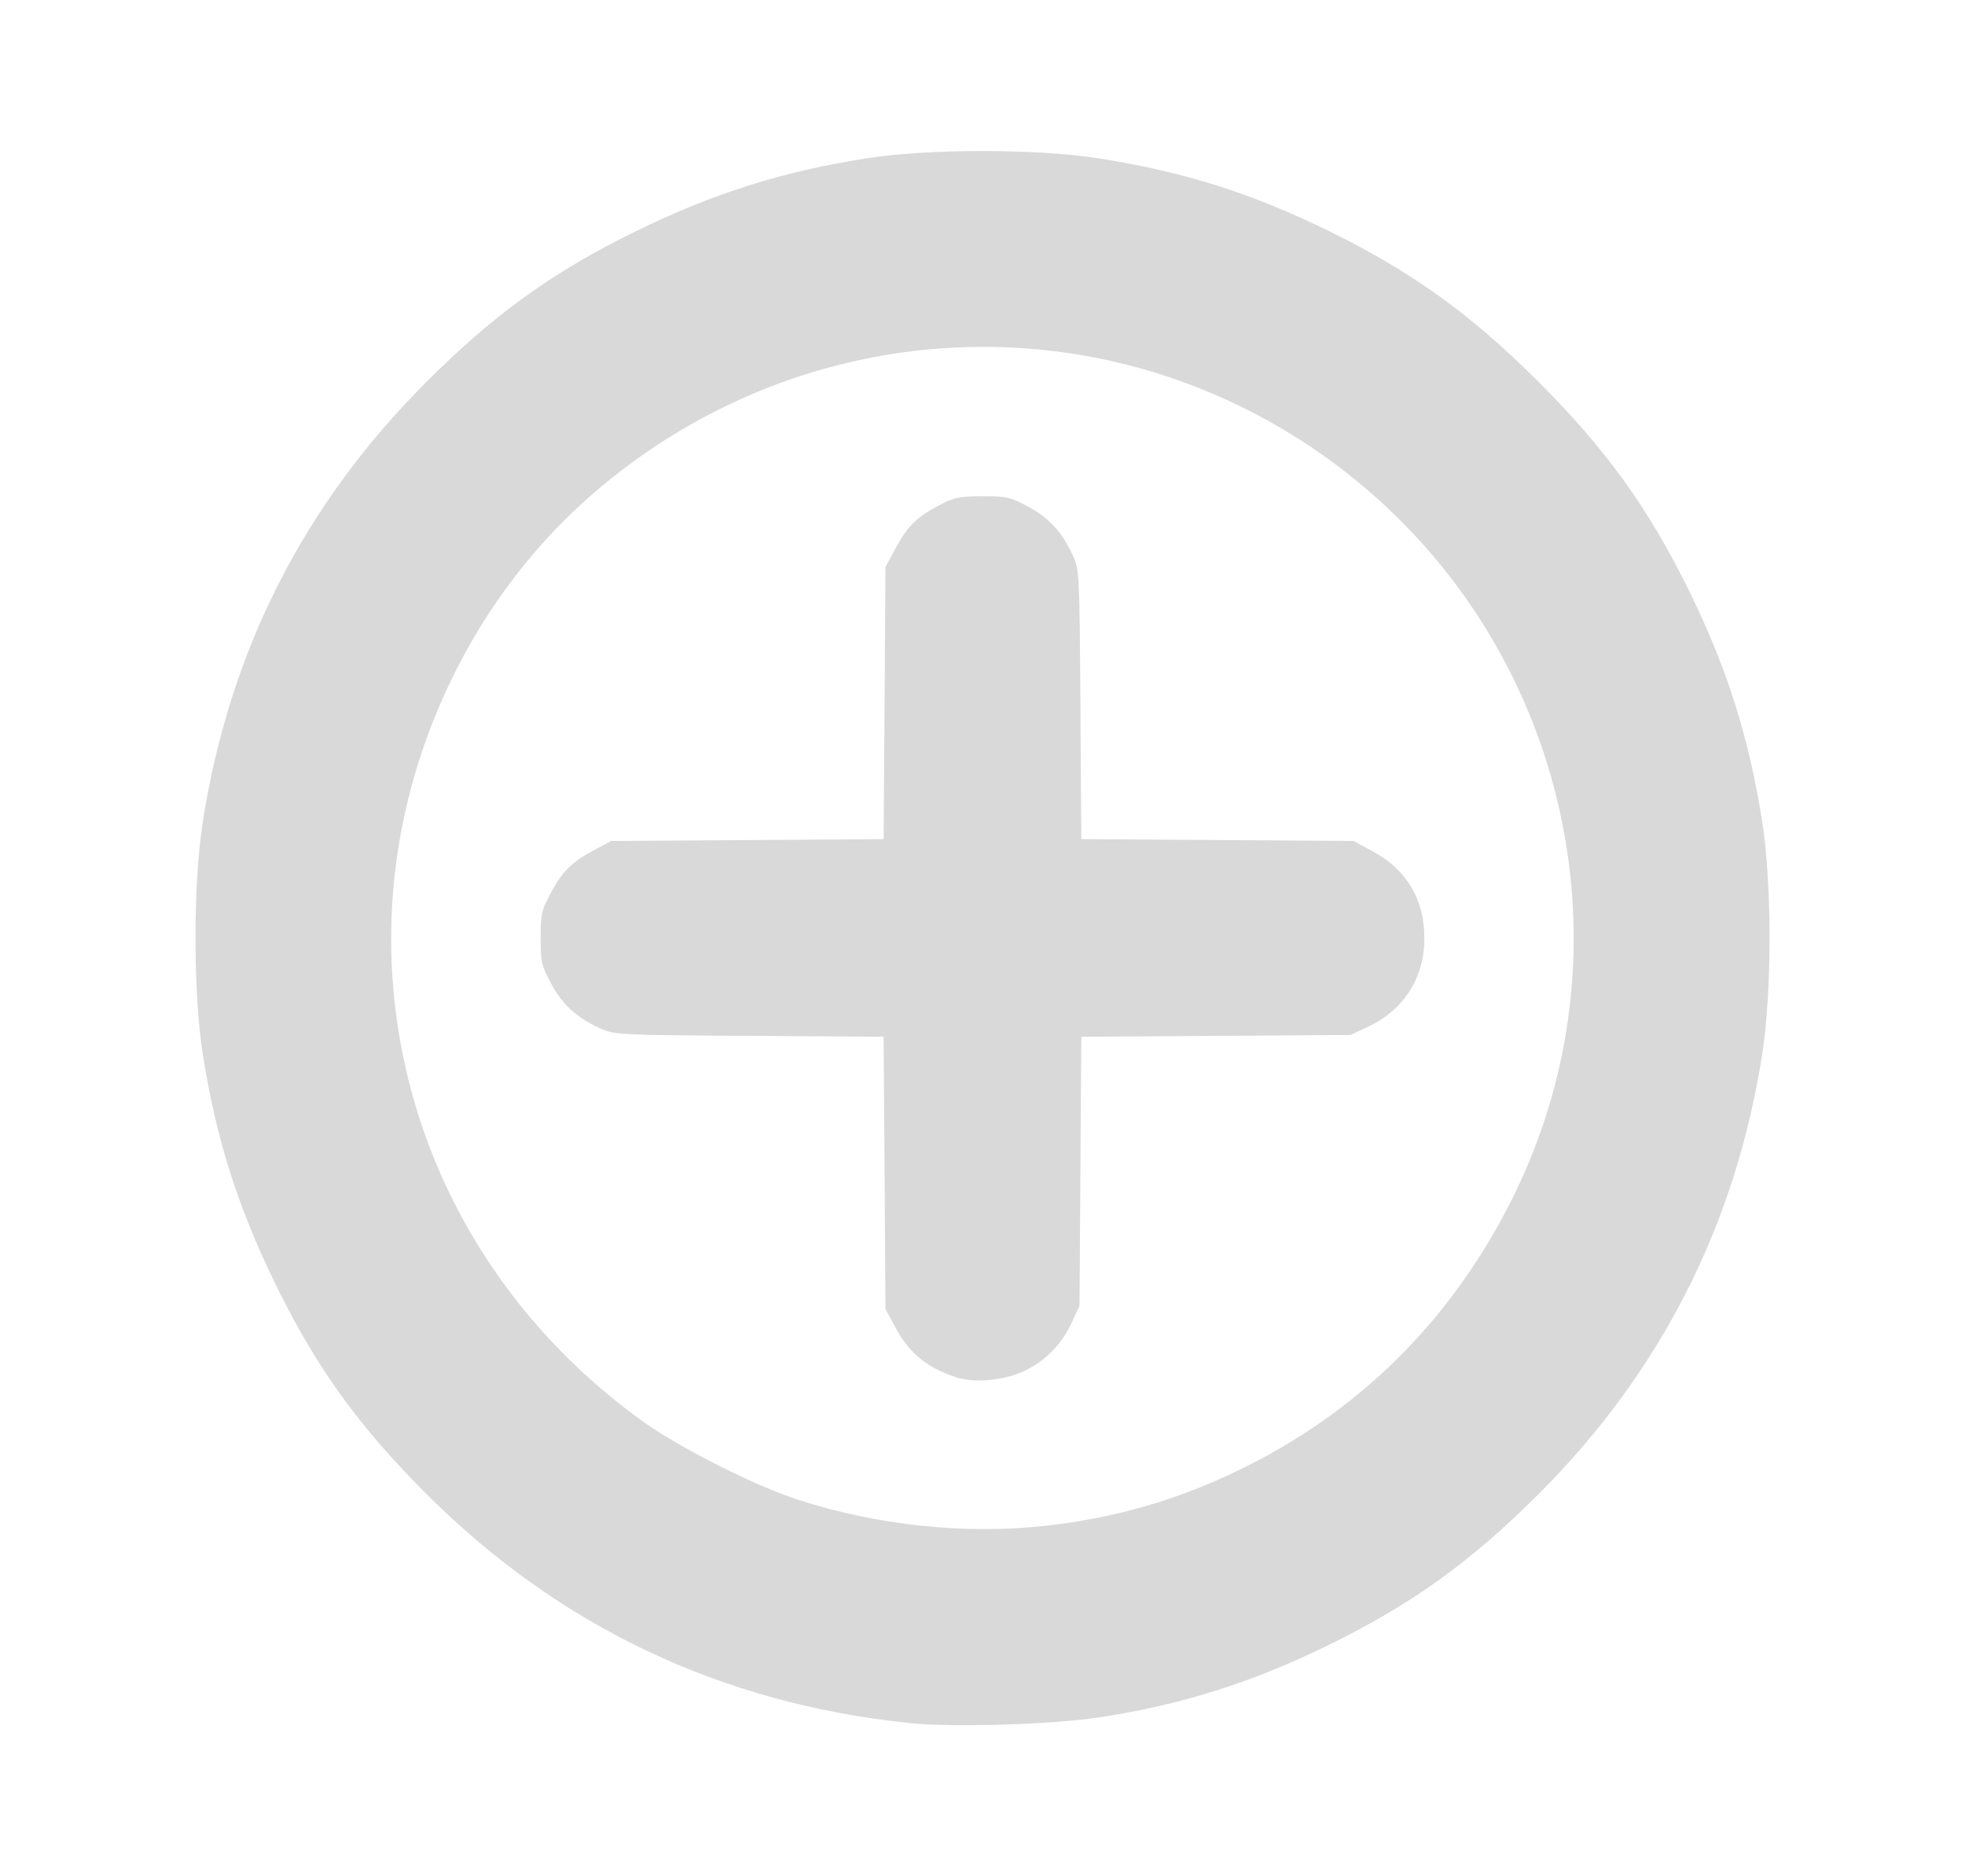 <?xml version="1.0" encoding="UTF-8" standalone="no"?>
<!-- Created with Inkscape (http://www.inkscape.org/) -->

<svg
   width="545.905mm"
   height="521.293mm"
   viewBox="0 0 545.905 521.293"
   version="1.1"
   id="svg1031"
   inkscape:version="1.1.1 (3bf5ae0d25, 2021-09-20)"
   sodipodi:docname="create.svg"
   xmlns:inkscape="http://www.inkscape.org/namespaces/inkscape"
   xmlns:sodipodi="http://sodipodi.sourceforge.net/DTD/sodipodi-0.dtd"
   xmlns="http://www.w3.org/2000/svg"
   xmlns:svg="http://www.w3.org/2000/svg">
  <sodipodi:namedview
     id="namedview1033"
     pagecolor="#505050"
     bordercolor="#eeeeee"
     borderopacity="1"
     inkscape:pageshadow="0"
     inkscape:pageopacity="0"
     inkscape:pagecheckerboard="0"
     inkscape:document-units="mm"
     showgrid="false"
     fit-margin-top="50"
     lock-margins="true"
     fit-margin-left="50"
     fit-margin-right="50"
     fit-margin-bottom="50"
     inkscape:zoom="0.26051305"
     inkscape:cx="1322.3906"
     inkscape:cy="1483.6109"
     inkscape:window-width="1920"
     inkscape:window-height="1121"
     inkscape:window-x="-7"
     inkscape:window-y="-7"
     inkscape:window-maximized="1"
     inkscape:current-layer="svg1031" />
  <defs
     id="defs1028">
    <filter
       style="color-interpolation-filters:sRGB"
       inkscape:label="Drop Shadow"
       id="filter24645"
       x="-0.153"
       y="-0.153"
       width="1.336"
       height="1.309">
      <feFlood
         flood-opacity="0.212"
         flood-color="rgb(0,0,0)"
         result="flood"
         id="feFlood24635" />
      <feComposite
         in="flood"
         in2="SourceGraphic"
         operator="in"
         result="composite1"
         id="feComposite24637" />
      <feGaussianBlur
         in="composite1"
         stdDeviation="11.377"
         result="blur"
         id="feGaussianBlur24639" />
      <feOffset
         dx="5.389"
         dy="0.7"
         result="offset"
         id="feOffset24641" />
      <feComposite
         in="SourceGraphic"
         in2="offset"
         operator="over"
         result="composite2"
         id="feComposite24643" />
    </filter>
  </defs>
  <path
     style="fill:#d9d9d9;stroke-width:0.856;fill-opacity:1"
     d="M 252.844,478.753 C 200.421,473.335 155.482,452.043 118.459,415.081 99.614,396.266 87.792,379.839 76.568,356.87 66.01,335.263 59.945,316.049 56.31,292.695 c -2.67,-17.155 -2.67,-47.02 0,-64.175 7.419,-47.67 28.054,-88.312 62.149,-122.406 18.859,-18.859 35.295,-30.683 58.232,-41.89 21.607,-10.558 40.821,-16.623 64.175,-20.258 17.175,-2.673 47.031,-2.671 64.175,0.005 23.713,3.701 42.605,9.66 64.175,20.24 23.056,11.31 39.399,23.07 58.232,41.903 18.833,18.833 30.593,35.176 41.903,58.232 10.477,21.358 16.605,40.782 20.246,64.175 2.67,17.155 2.67,47.02 0,64.175 -7.401,47.549 -28.141,88.398 -62.149,122.406 -18.833,18.833 -35.176,30.593 -58.232,41.903 -21.31,10.453 -41.215,16.732 -63.911,20.158 -13.186,1.991 -40.562,2.821 -52.459,1.591 z m 37.041,-54.764 c 19.502,-2.124 36.627,-7.01 54.087,-15.431 33.243,-16.033 58.894,-41.345 75.79,-74.789 37.139,-73.513 13.225,-163.557 -55.682,-209.658 -62.065,-41.524 -143.305,-35.982 -200.02,13.645 -34.586,30.263 -55.395,76.413 -55.395,122.851 0,53.365 25.768,102.723 70.239,134.539 10.043,7.186 30.84,17.66 42.728,21.521 21.834,7.091 46.289,9.714 68.253,7.322 z m -24.206,-41.306 c -8.08,-2.664 -13.003,-6.654 -16.759,-13.582 l -2.921,-5.387 -0.255,-37.829 -0.255,-37.829 -37.394,-0.248 c -36.603,-0.242 -37.481,-0.288 -41.526,-2.155 -6.437,-2.971 -10.311,-6.534 -13.467,-12.386 -2.652,-4.919 -2.905,-6.019 -2.905,-12.66 0,-6.642 0.252,-7.741 2.908,-12.665 3.227,-5.985 5.889,-8.563 12.37,-11.983 l 4.37,-2.306 37.822,-0.255 37.822,-0.255 0.255,-37.822 0.255,-37.822 2.924,-5.392 c 3.258,-6.008 5.946,-8.601 12.386,-11.948 3.714,-1.93 5.463,-2.274 11.643,-2.29 6.659,-0.017 7.728,0.227 12.66,2.886 5.853,3.156 9.415,7.029 12.386,13.467 1.867,4.045 1.912,4.923 2.155,41.526 l 0.248,37.394 37.829,0.255 37.829,0.255 5.387,2.921 c 9.353,5.072 14.25,13.318 14.27,24.032 0.021,11.063 -5.662,19.989 -15.732,24.712 l -4.78,2.242 -37.401,0.248 -37.401,0.248 -0.248,37.401 -0.248,37.401 -2.242,4.78 c -2.847,6.072 -7.462,10.69 -13.395,13.406 -5.561,2.546 -13.669,3.26 -18.59,1.638 z"
     id="path1125"
     inkscape:label="create" />
</svg>
